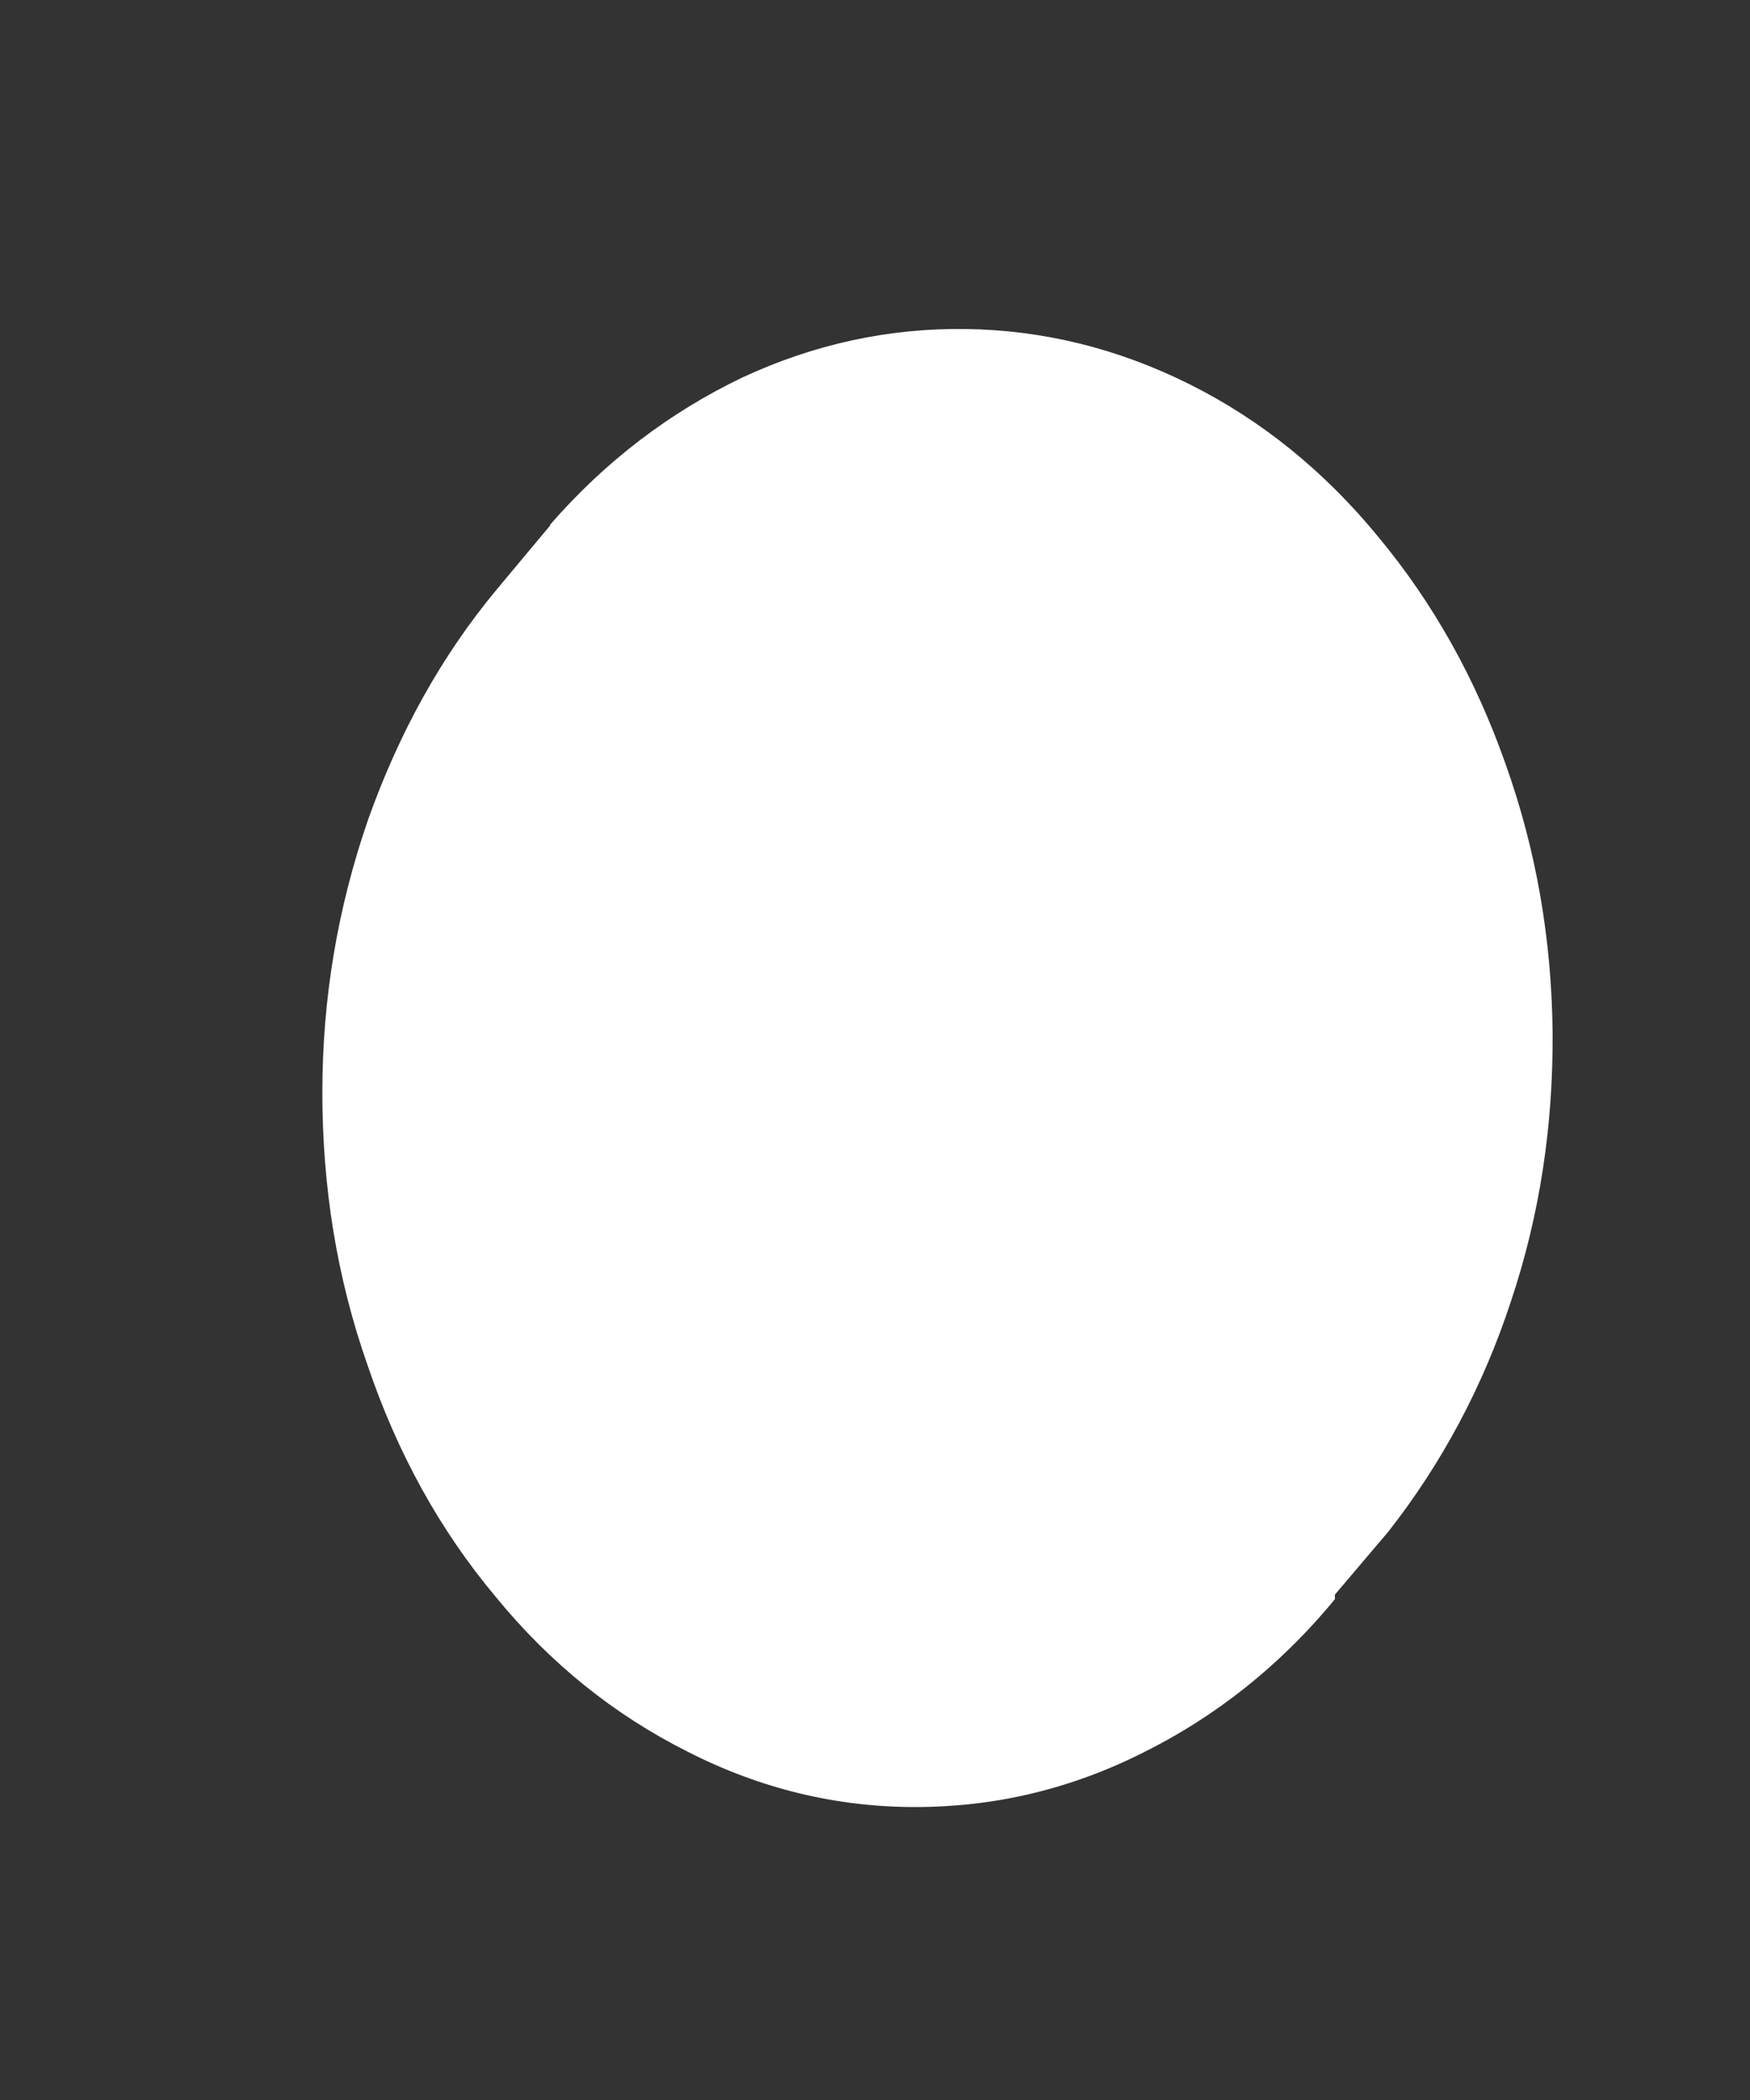 <svg width="5" height="6" viewBox="0 0 5 6" fill="none" xmlns="http://www.w3.org/2000/svg">
<rect x="0" y="0" width="5" height="6" fill="#333333" stroke="none"/>
<path d="M1.573 1.5L1.421 1.682C1.261 1.874 1.14 2.094 1.052 2.341C0.965 2.592 0.921 2.852 0.921 3.121C0.921 3.39 0.962 3.65 1.05 3.9C1.135 4.151 1.256 4.371 1.416 4.562C1.573 4.754 1.756 4.9 1.965 5.005C2.171 5.11 2.388 5.163 2.615 5.163C2.839 5.163 3.056 5.113 3.265 5.008C3.471 4.906 3.657 4.76 3.814 4.569V4.556L3.966 4.377C4.119 4.182 4.237 3.962 4.317 3.718C4.4 3.47 4.438 3.214 4.436 2.948C4.433 2.682 4.389 2.428 4.302 2.184C4.216 1.939 4.095 1.723 3.938 1.534C3.783 1.345 3.603 1.2 3.399 1.098C3.195 0.996 2.981 0.943 2.759 0.94C2.54 0.937 2.326 0.983 2.12 1.079C1.914 1.178 1.73 1.317 1.571 1.5H1.573Z" fill="white"/>
</svg>
